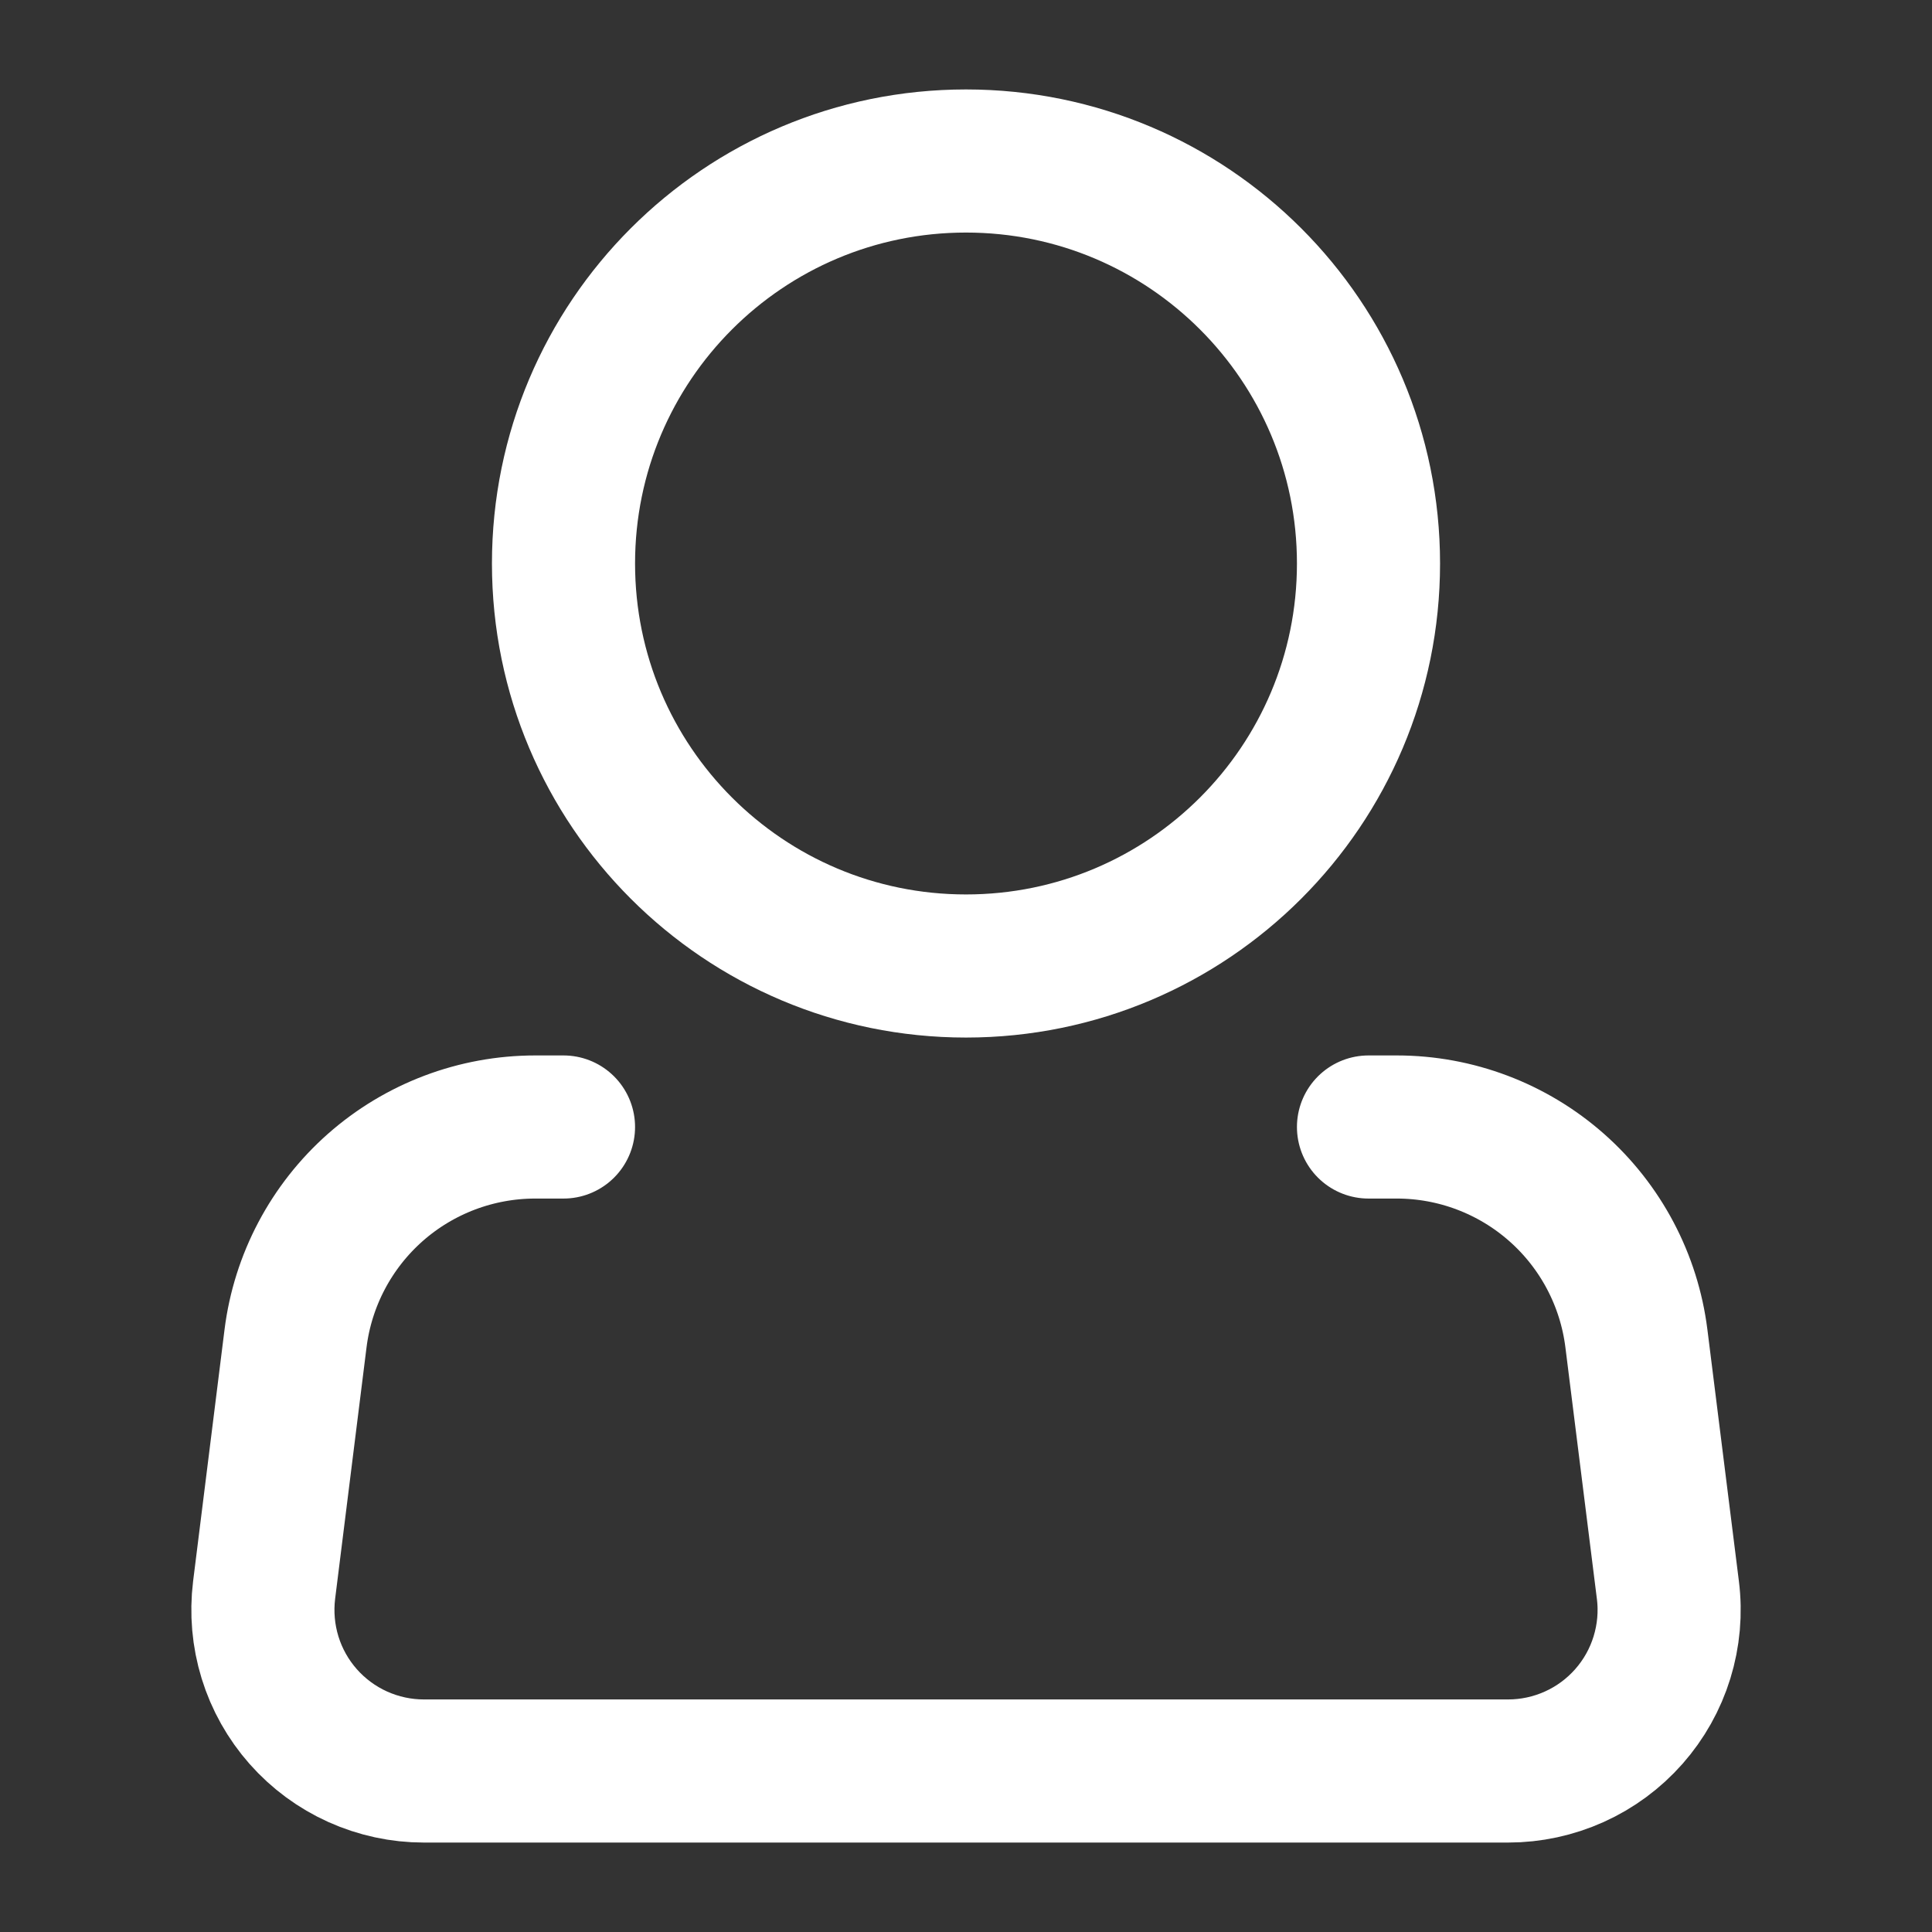 <svg width="27" height="27" viewBox="0 0 27 27" fill="none" xmlns="http://www.w3.org/2000/svg">
<rect x="0" y="0" width="27" height="27" fill="#333333" stroke="none"/>
<path d="M13.5 13.5C16.607 13.5 19.125 10.982 19.125 7.875C19.125 4.768 16.607 2.25 13.5 2.25C10.393 2.25 7.875 4.768 7.875 7.875C7.875 10.982 10.393 13.5 13.5 13.5Z" stroke="white" stroke-width="2"/>
<path d="M19.125 15.75H19.521C20.343 15.75 21.138 16.051 21.754 16.595C22.371 17.14 22.767 17.89 22.869 18.706L23.309 22.221C23.349 22.538 23.32 22.859 23.226 23.164C23.132 23.469 22.974 23.75 22.763 23.989C22.552 24.228 22.292 24.42 22.001 24.551C21.71 24.682 21.395 24.75 21.076 24.75H5.924C5.605 24.75 5.29 24.682 4.999 24.551C4.708 24.42 4.448 24.228 4.237 23.989C4.026 23.75 3.868 23.469 3.774 23.164C3.68 22.859 3.652 22.538 3.691 22.221L4.13 18.706C4.232 17.89 4.629 17.139 5.246 16.594C5.863 16.05 6.657 15.75 7.48 15.75H7.875" stroke="white" stroke-width="2" stroke-linecap="round" stroke-linejoin="round"/>
</svg>
